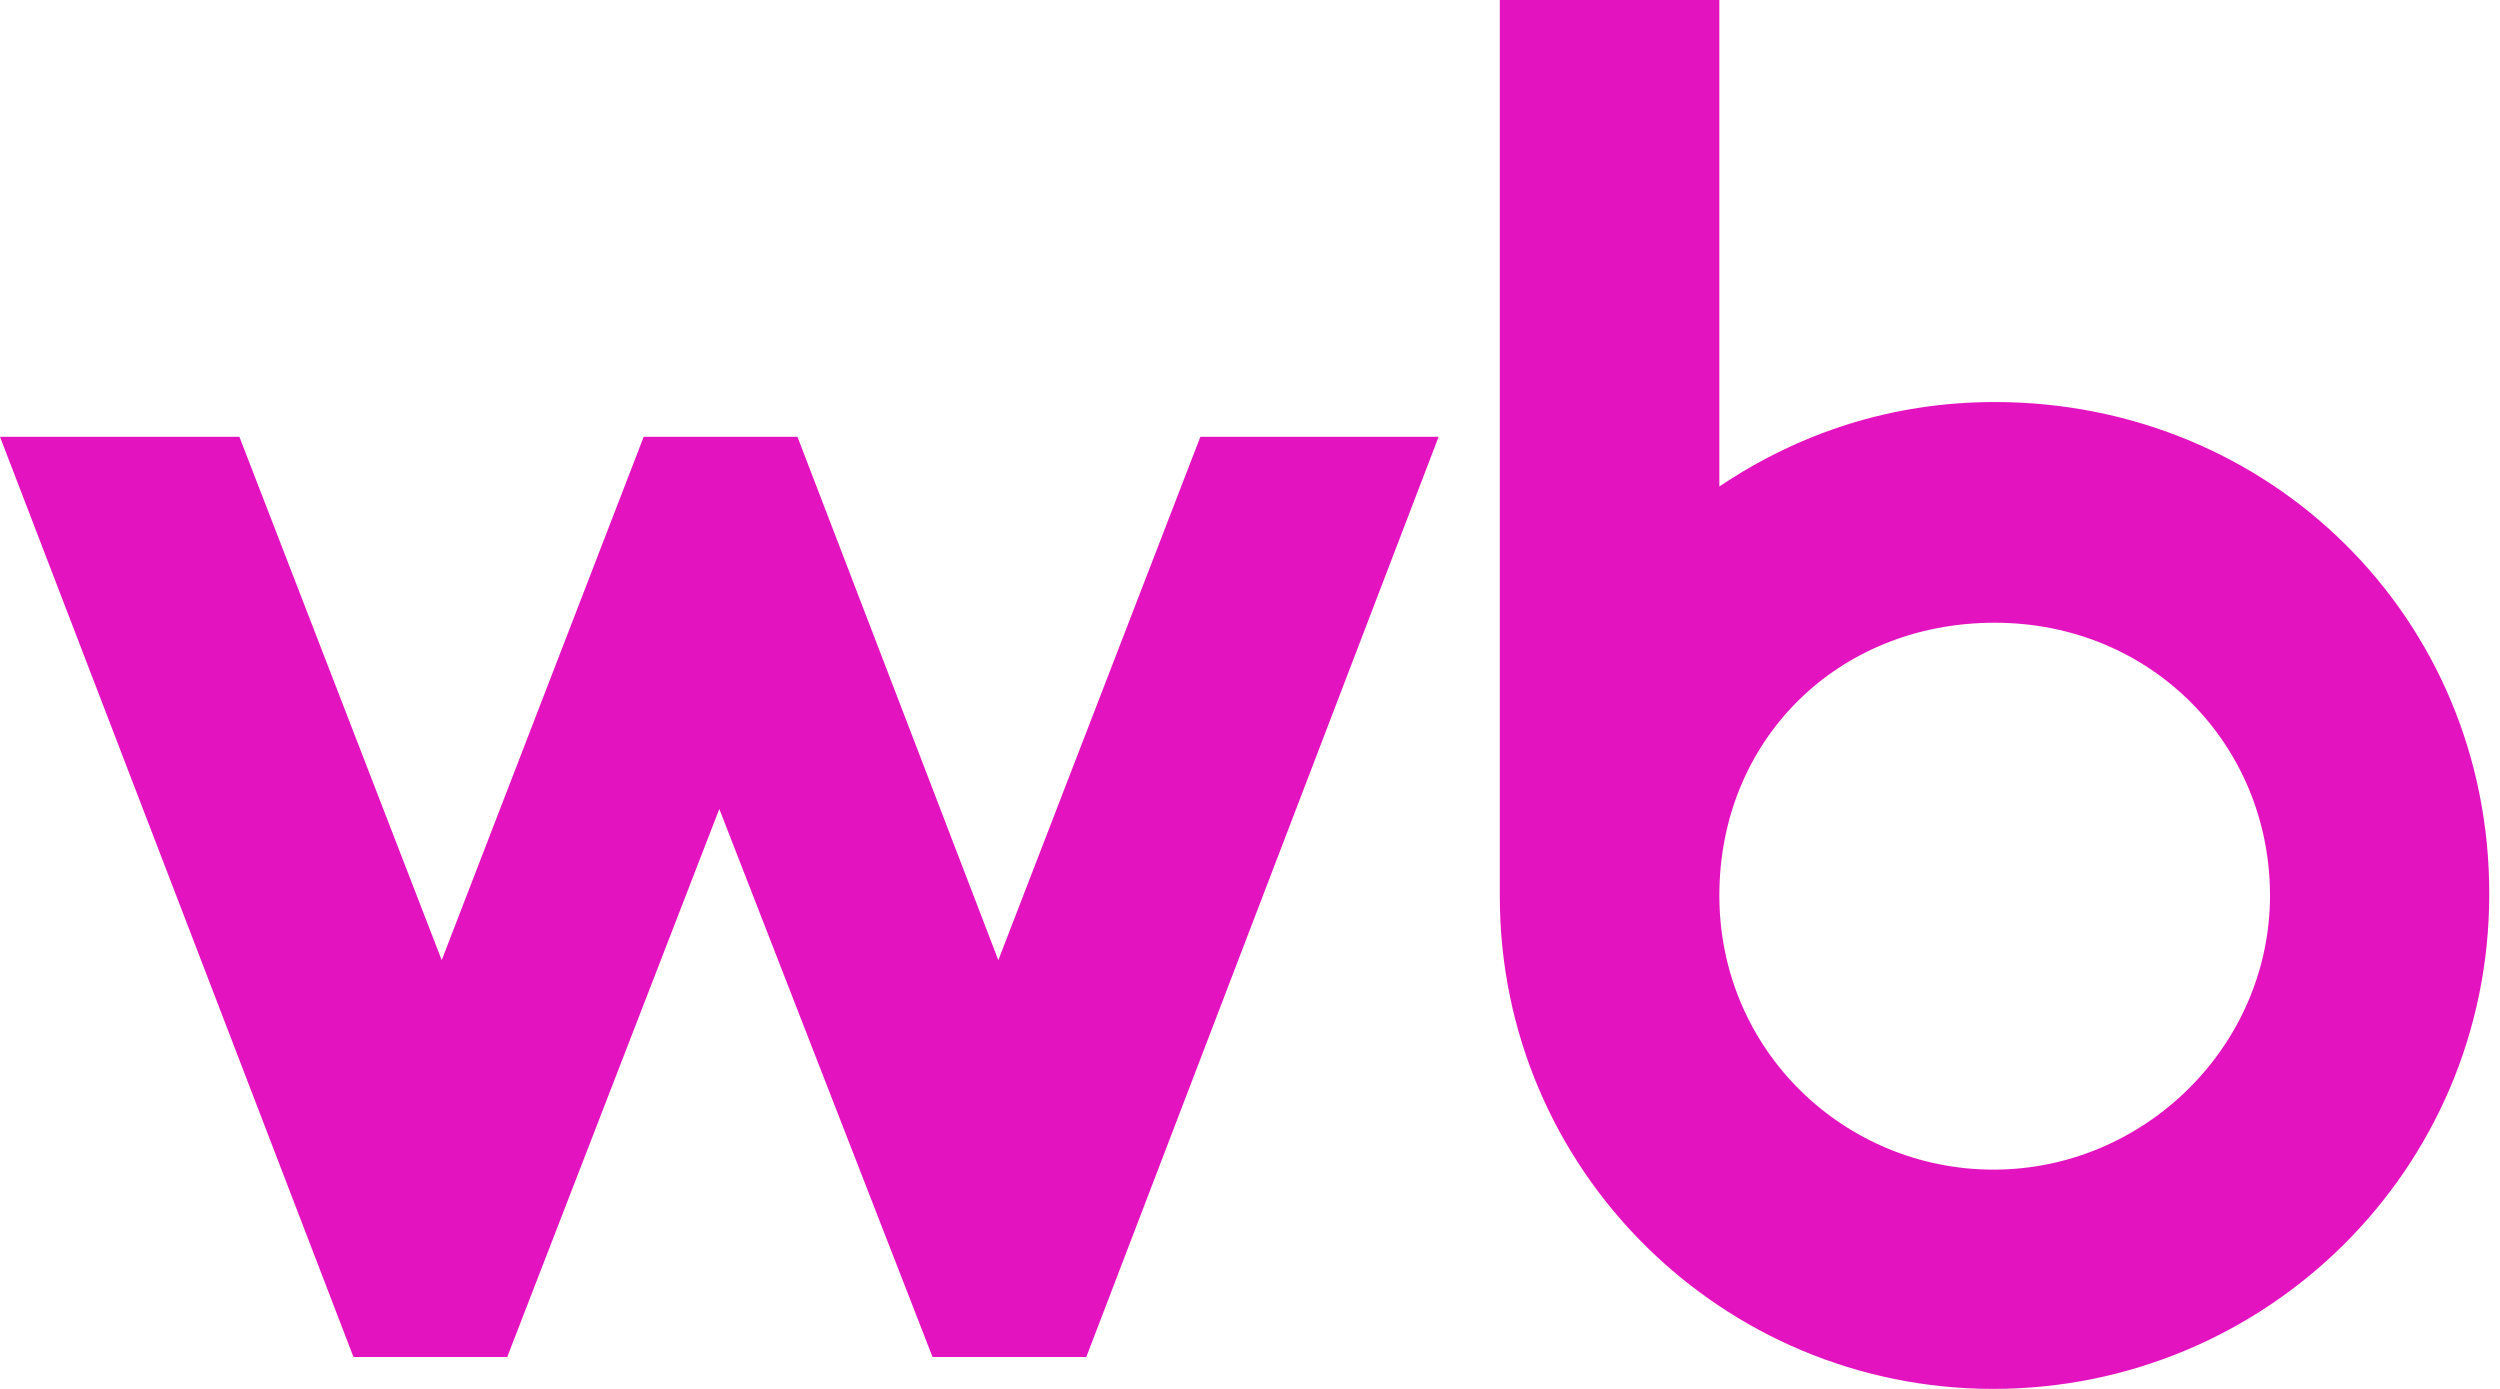 <svg xmlns="http://www.w3.org/2000/svg" width="54" height="30" viewBox="0 0 54 30" fill="none">
  <path d="M43.085 8.684C40.863 8.684 38.852 9.354 37.138 10.509V0H32.396V19.367C32.396 25.258 37.188 30 43.054 30C48.92 30 53.768 25.289 53.768 19.311C53.774 13.339 49.032 8.684 43.085 8.684ZM21.564 20.739L17.225 9.435H13.904L9.541 20.739L5.171 9.435H0L7.635 29.311H10.956L15.537 17.474L20.143 29.311H23.464L31.074 9.435H25.928L21.564 20.739ZM43.06 25.264C39.845 25.264 37.138 22.694 37.138 19.342C37.138 15.99 39.683 13.451 43.085 13.451C46.487 13.451 49.032 16.102 49.032 19.342C49.032 22.588 46.325 25.264 43.06 25.264Z" fill="#E313BF"/>
</svg>